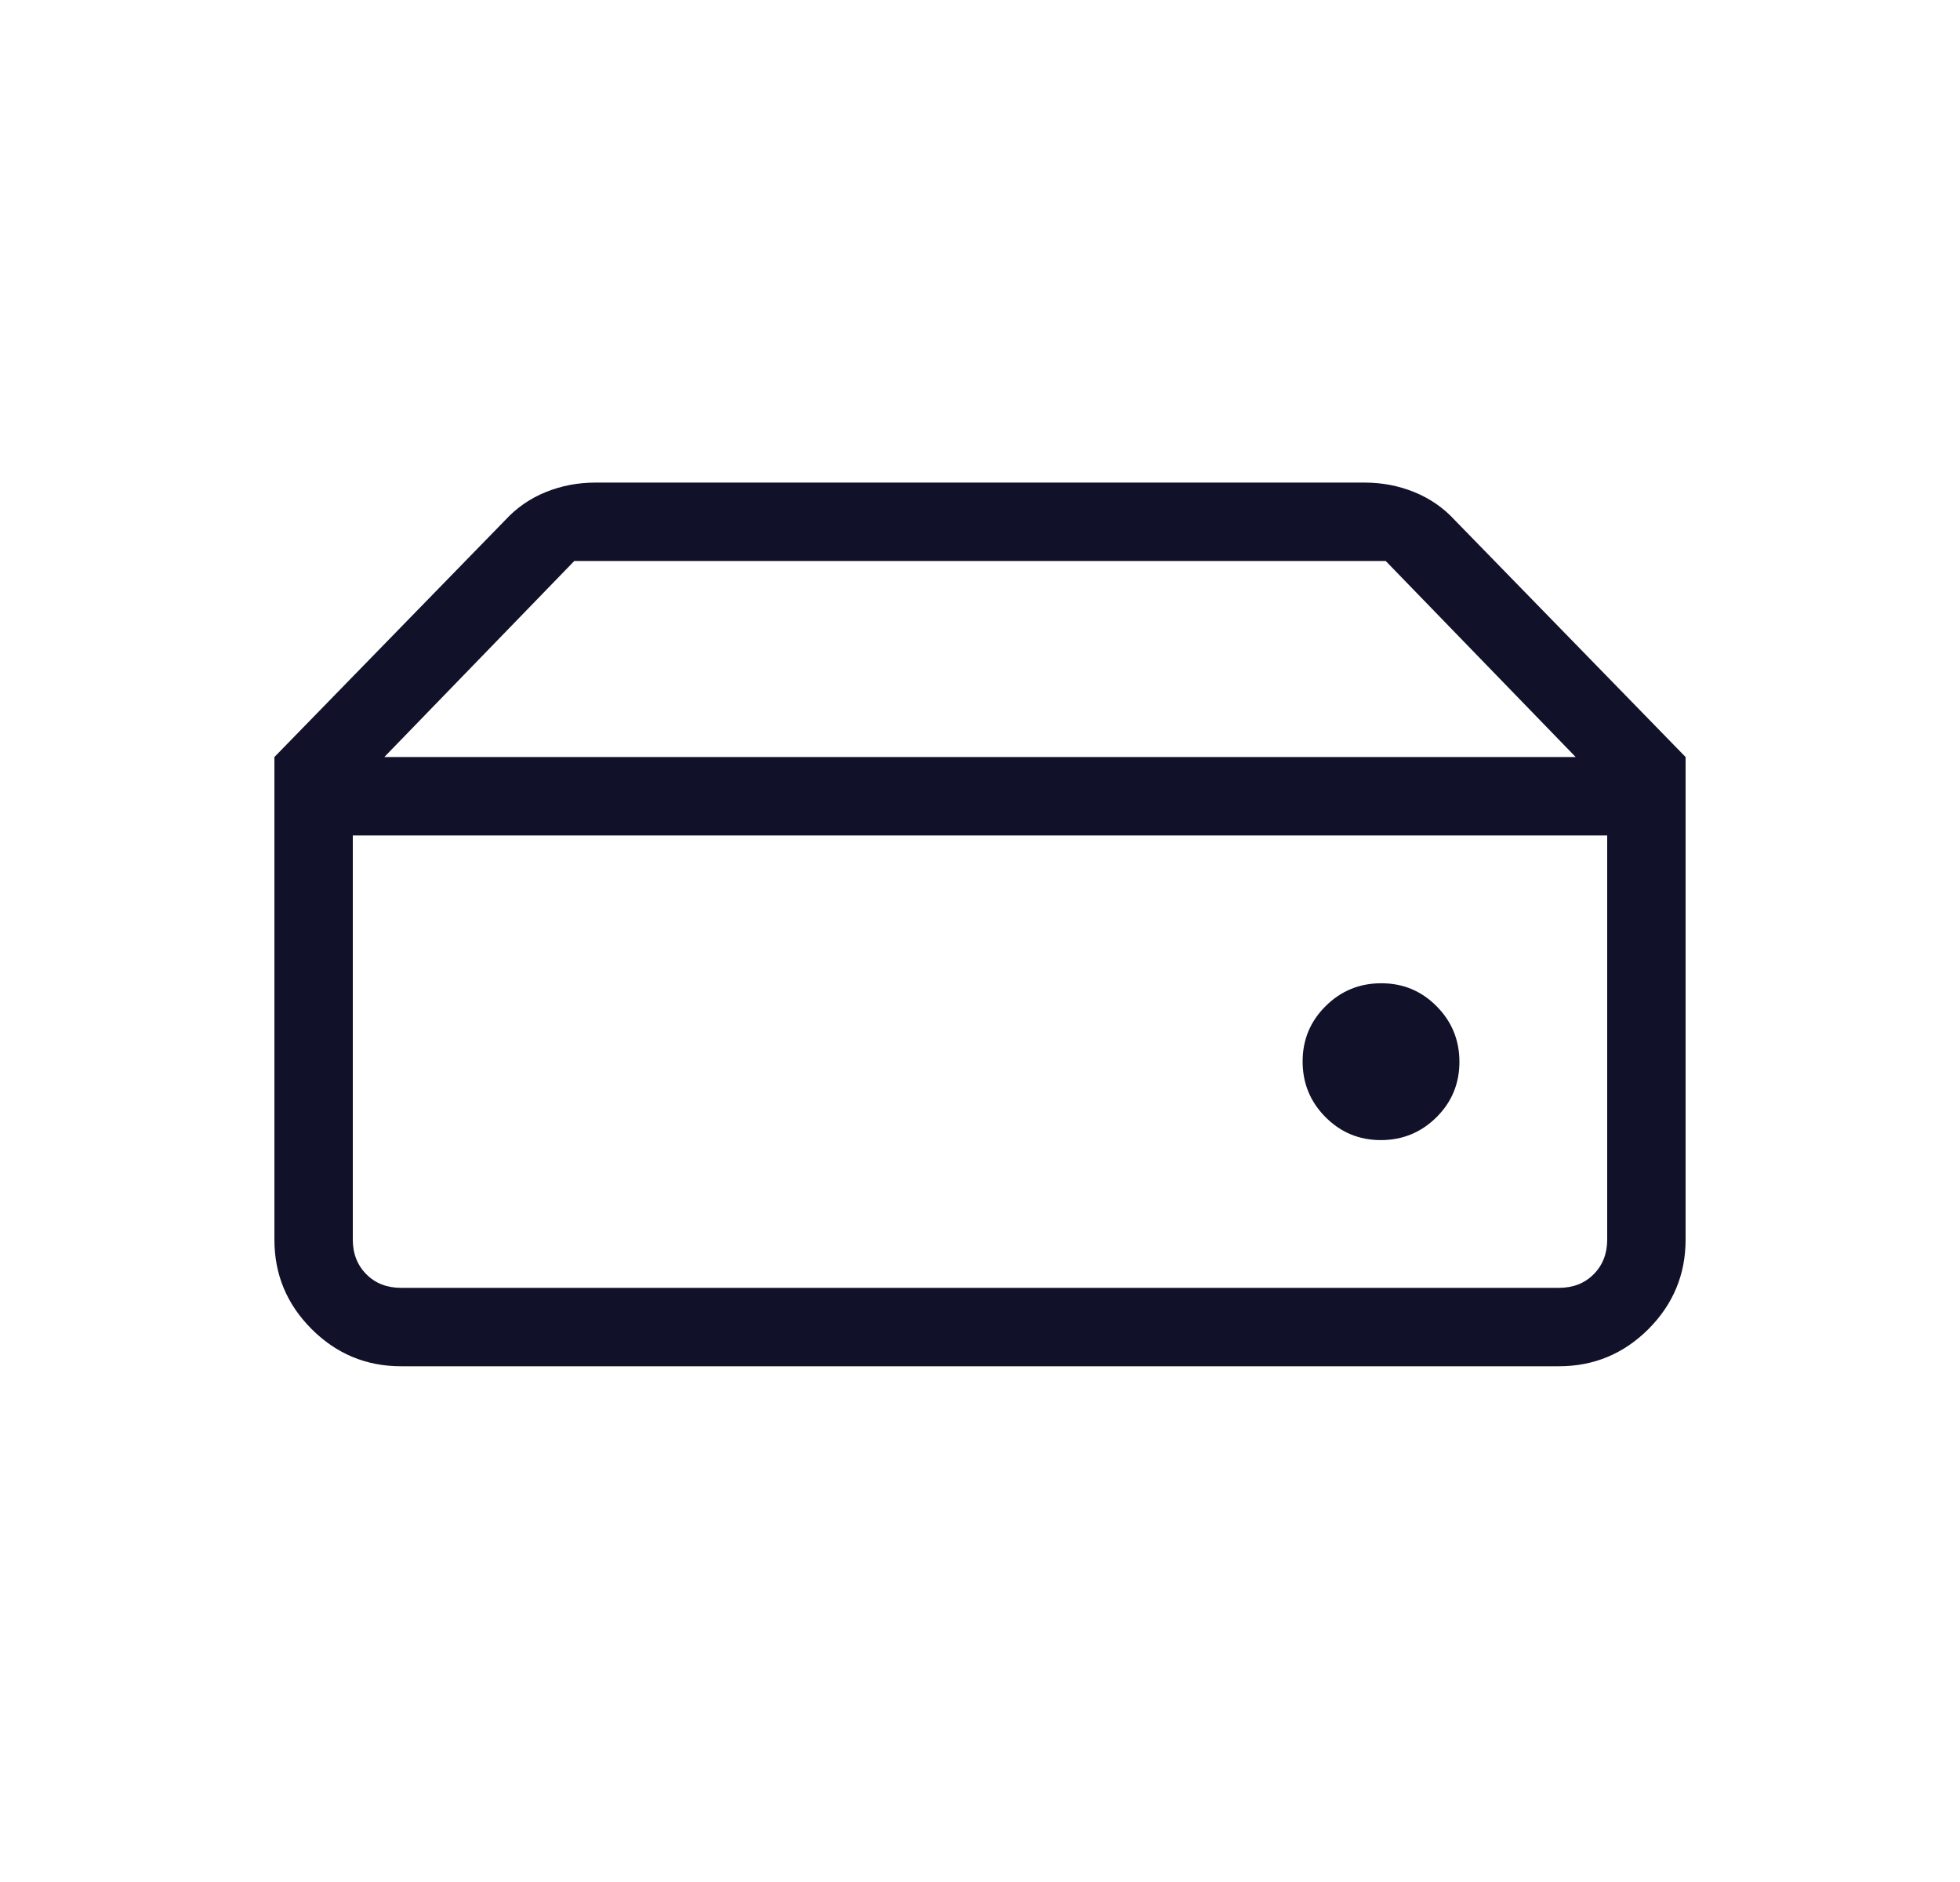 <svg width="25" height="24" viewBox="0 0 25 24" fill="none" xmlns="http://www.w3.org/2000/svg">
<mask id="mask0_1164_10979" style="mask-type:alpha" maskUnits="userSpaceOnUse" x="0" y="0" width="25" height="24">
<rect x="0.5" width="24" height="24" fill="#D9D9D9"/>
</mask>
<g mask="url(#mask0_1164_10979)">
<path d="M5.115 16.423H19.885C20.064 16.423 20.212 16.366 20.327 16.25C20.442 16.135 20.5 15.987 20.5 15.808V10.654H4.5V15.808C4.5 15.987 4.558 16.135 4.673 16.25C4.788 16.366 4.936 16.423 5.115 16.423ZM17.613 14.539C17.89 14.539 18.127 14.441 18.322 14.248C18.518 14.053 18.615 13.818 18.615 13.541C18.615 13.264 18.518 13.027 18.324 12.832C18.13 12.636 17.895 12.539 17.618 12.539C17.34 12.539 17.104 12.636 16.909 12.83C16.713 13.024 16.615 13.259 16.615 13.536C16.615 13.813 16.712 14.05 16.906 14.245C17.1 14.441 17.336 14.539 17.613 14.539ZM21.5 9.654H20.098L17.675 7.154H7.325L4.902 9.654H3.5L6.444 6.633C6.589 6.475 6.762 6.356 6.962 6.275C7.162 6.194 7.373 6.154 7.594 6.154H17.406C17.627 6.154 17.838 6.194 18.038 6.275C18.238 6.356 18.411 6.475 18.556 6.633L21.5 9.654ZM5.115 17.423C4.671 17.423 4.291 17.265 3.975 16.949C3.658 16.632 3.5 16.252 3.5 15.808V9.654H21.5V15.808C21.5 16.252 21.342 16.632 21.026 16.949C20.709 17.265 20.329 17.423 19.885 17.423H5.115Z" fill="#111129"/>
</g>
</svg>

